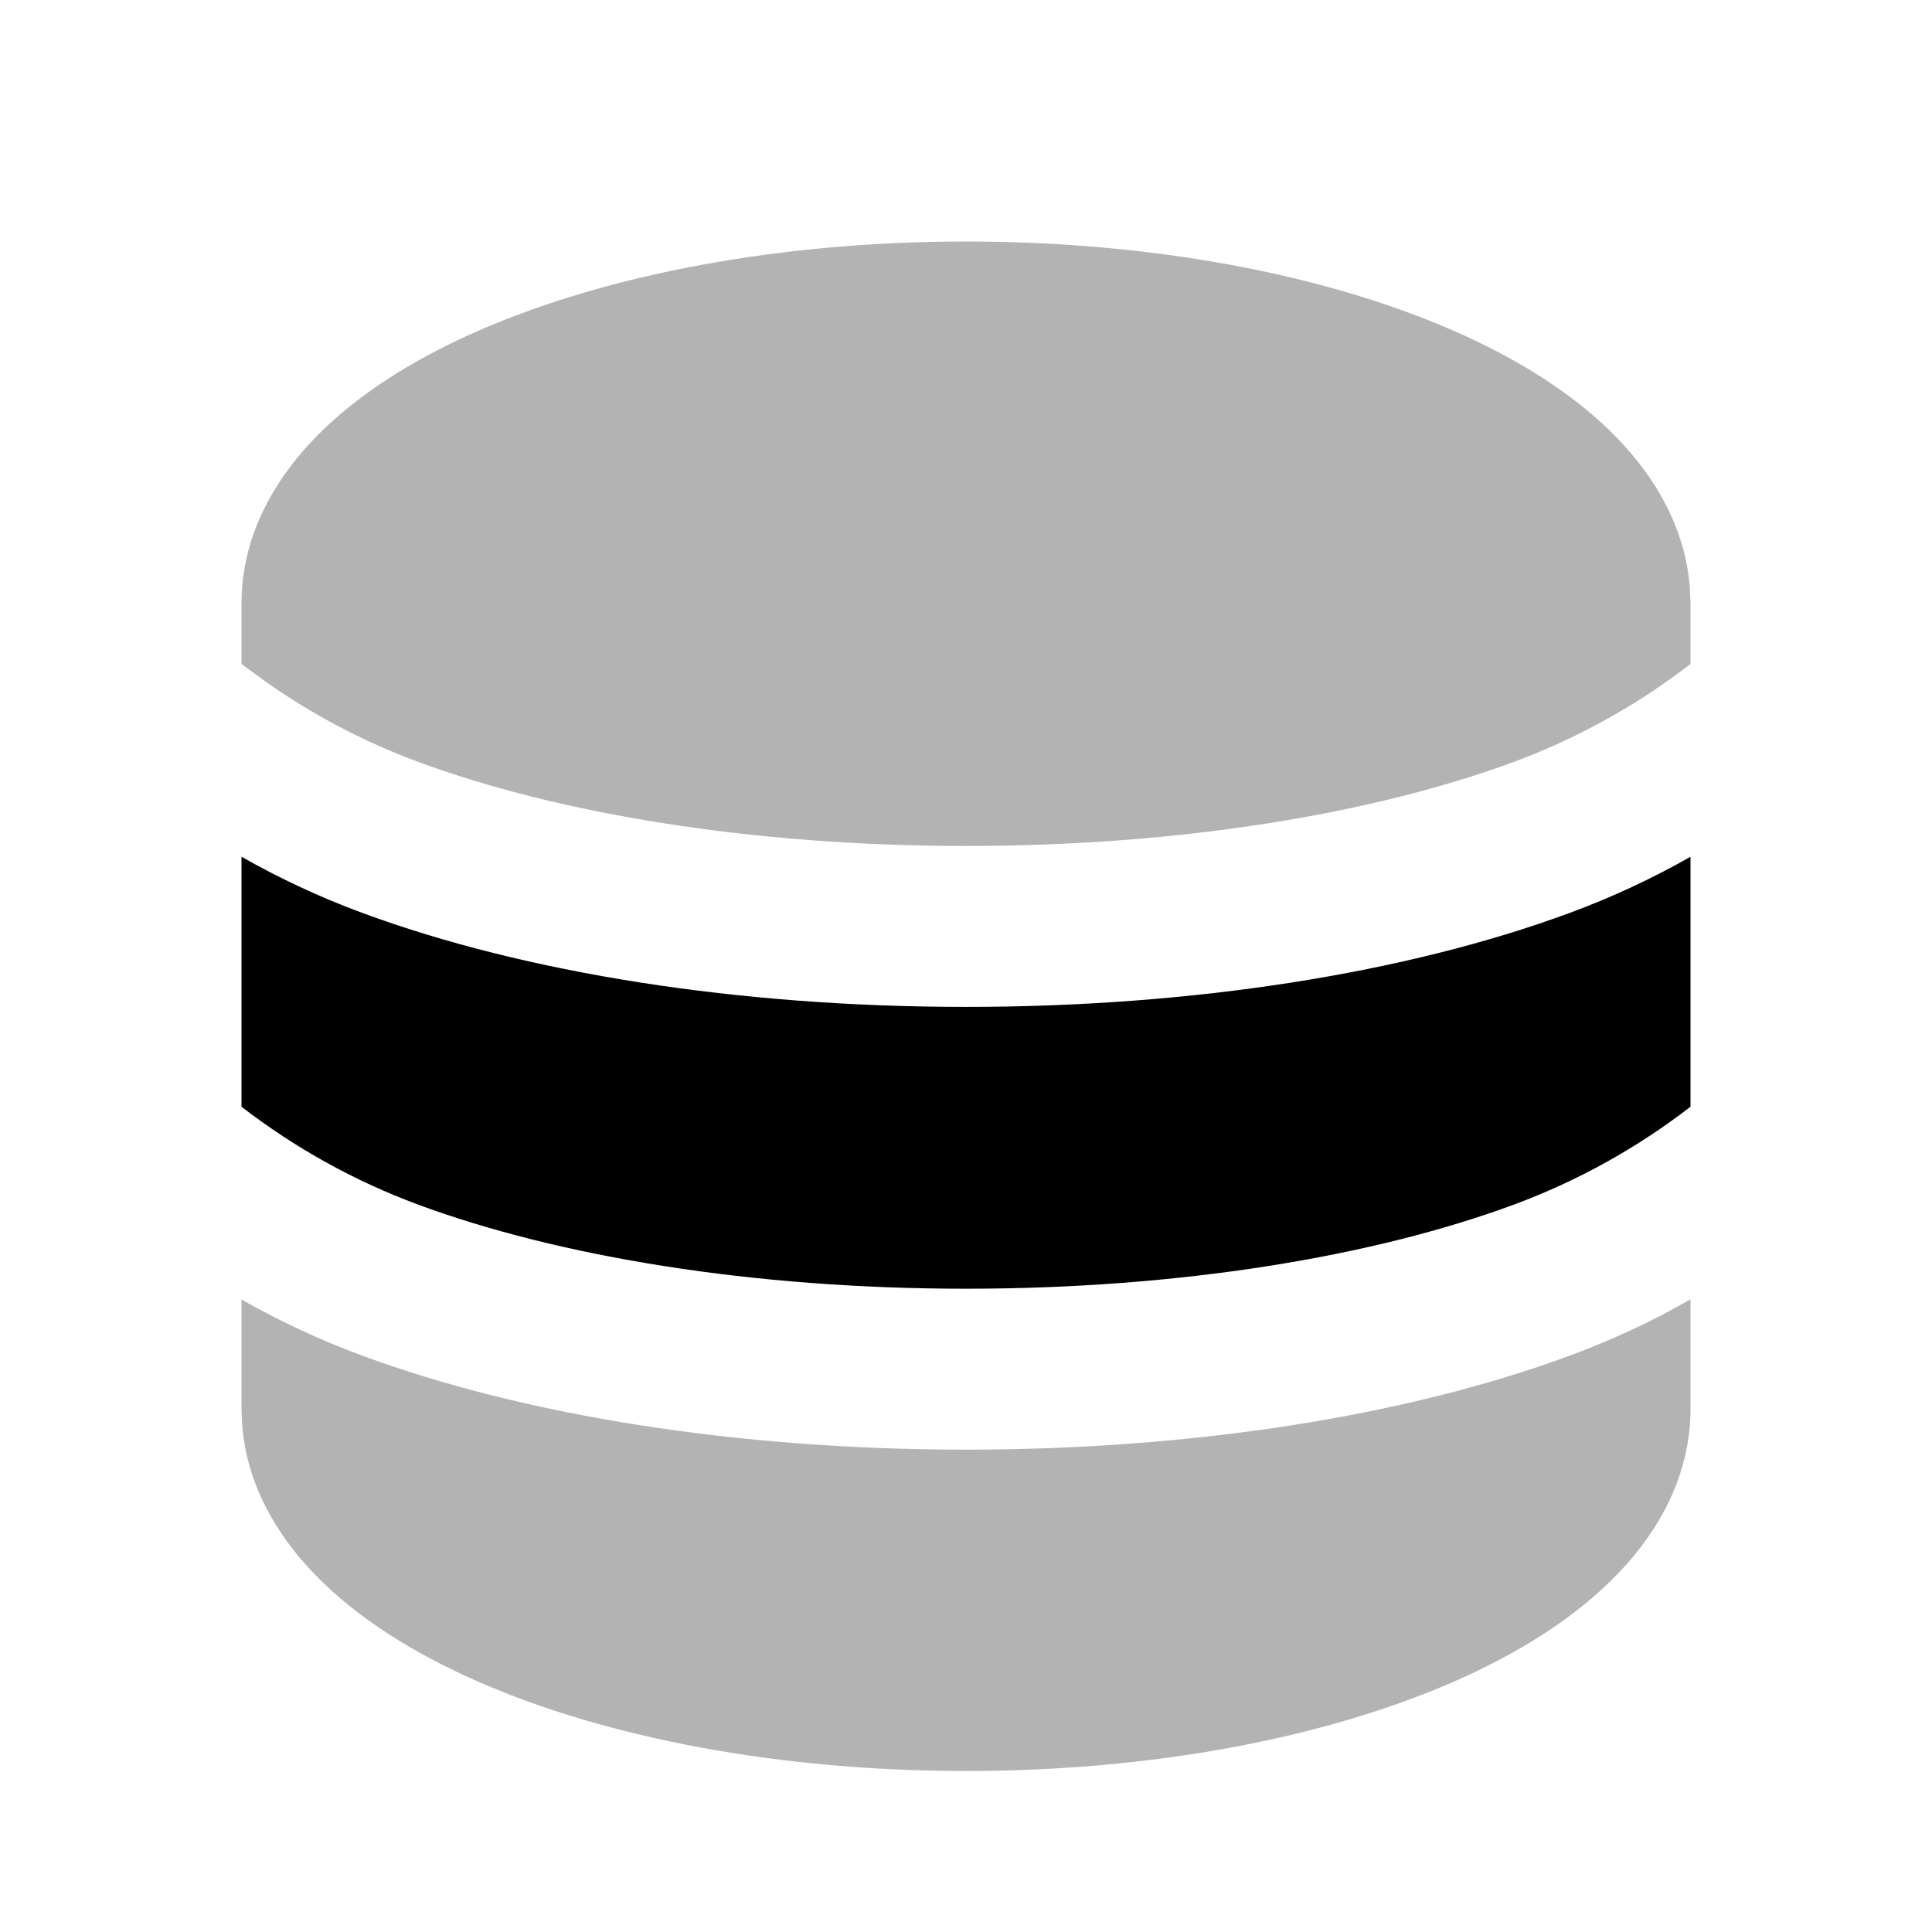 <svg class="duoicon" width="1em" height="1em" viewBox="0 0 24 24" xmlns="http://www.w3.org/2000/svg">
    <path fill="currentColor" d="M 21 16.143 L 21 17.5 C 21 18.314 20.619 19.01 20.09 19.557 C 19.567 20.099 18.857 20.541 18.058 20.891 C 16.456 21.591 14.314 22 12 22 C 9.686 22 7.544 21.592 5.942 20.891 C 5.143 20.541 4.433 20.099 3.91 19.557 C 3.425 19.057 3.065 18.429 3.008 17.701 L 3 17.5 L 3 16.143 C 3.465 16.407 3.962 16.641 4.494 16.838 C 6.524 17.589 9.179 18.008 12 18.008 C 14.821 18.008 17.476 17.589 19.506 16.838 C 19.905 16.69 20.284 16.522 20.645 16.335 L 21 16.143 Z" opacity=".3" class="duoicon-secondary-layer"></path>
    <path fill="currentColor" d="M 12 3 C 14.314 3 16.456 3.408 18.058 4.109 C 18.857 4.459 19.567 4.901 20.09 5.443 C 20.575 5.943 20.935 6.571 20.992 7.299 L 21 7.5 L 21 8.248 C 20.336 8.761 19.598 9.17 18.812 9.462 C 17.057 10.112 14.648 10.509 12 10.509 C 9.353 10.509 6.944 10.112 5.188 9.462 C 4.512 9.211 3.871 8.873 3.283 8.456 L 3 8.248 L 3 7.5 C 3 6.686 3.381 5.99 3.91 5.443 C 4.433 4.901 5.143 4.459 5.942 4.109 C 7.544 3.409 9.686 3 12 3 Z" opacity=".3" class="duoicon-secondary-layer"></path>
    <path fill="currentColor" d="M 3 10.643 C 3.465 10.907 3.962 11.141 4.494 11.338 C 6.524 12.089 9.179 12.508 12 12.508 C 14.821 12.508 17.476 12.089 19.506 11.338 C 20.022 11.147 20.522 10.915 21 10.643 L 21 13.748 C 20.336 14.261 19.598 14.67 18.812 14.962 C 17.057 15.612 14.648 16.009 12 16.009 C 9.353 16.009 6.944 15.612 5.188 14.962 C 4.402 14.67 3.664 14.261 3 13.748 L 3 10.643 Z" class="duoicon-primary-layer"></path>
</svg>